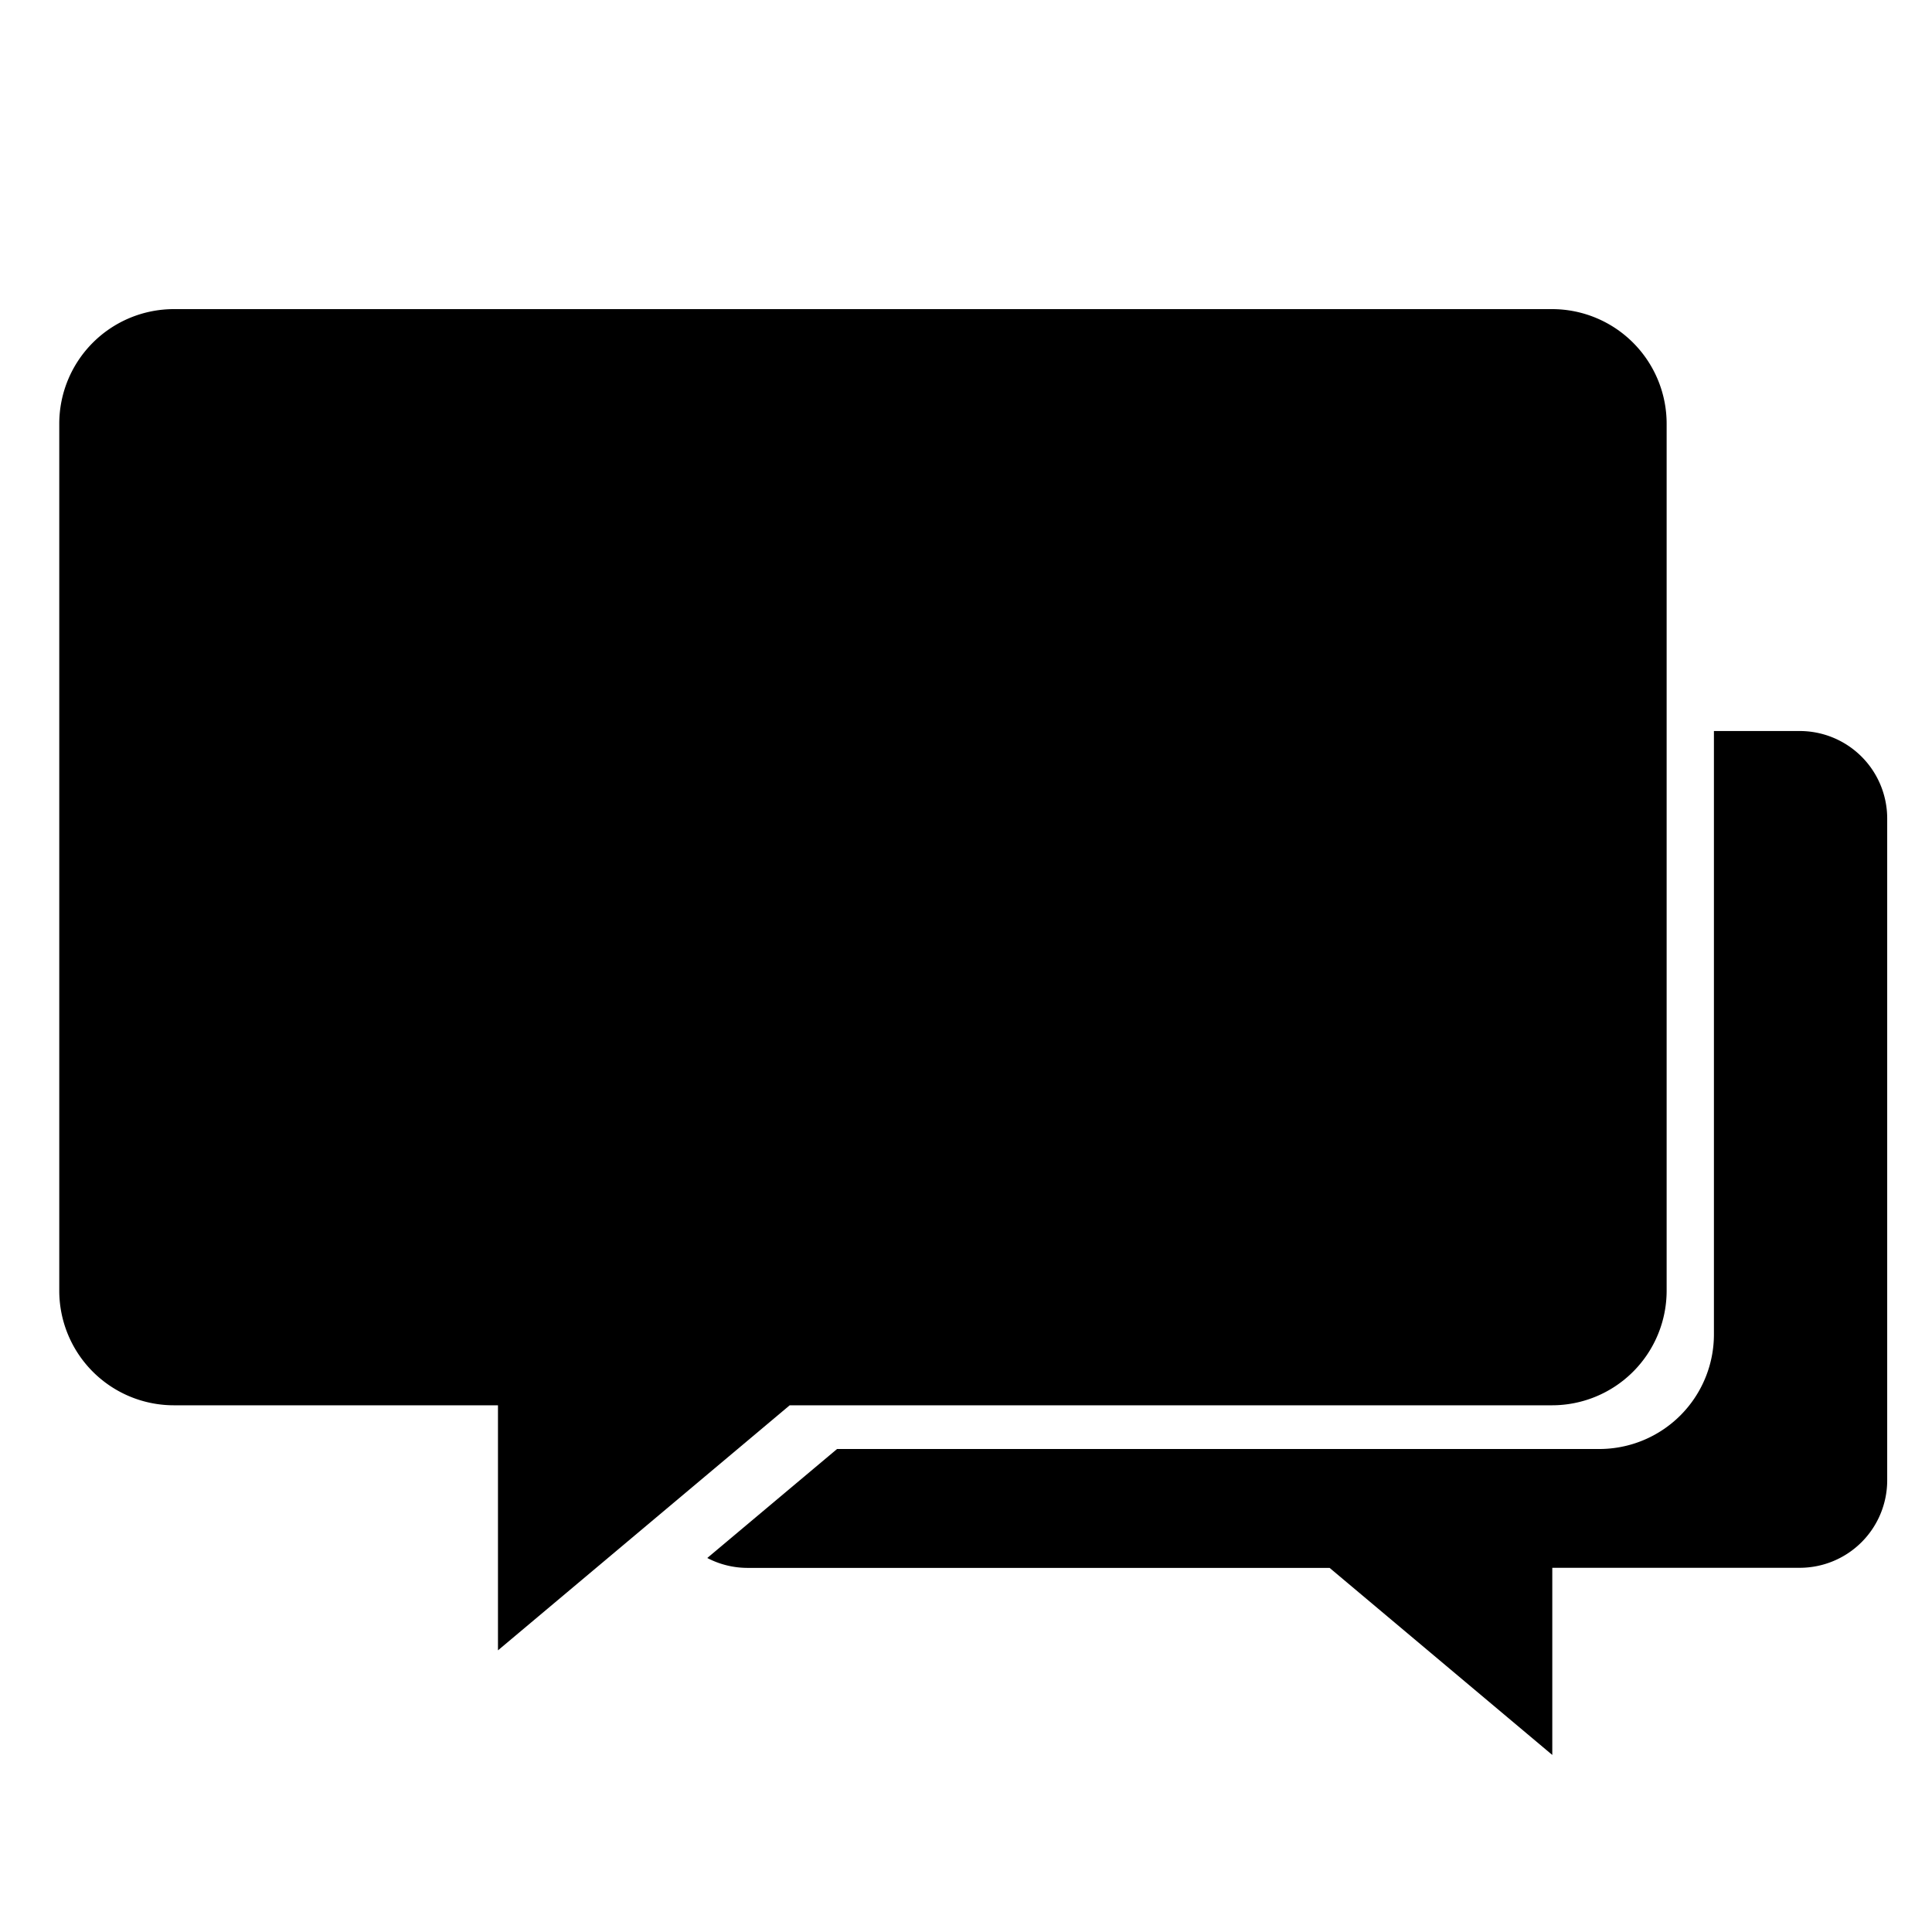 <svg data-name="图层 1" xmlns="http://www.w3.org/2000/svg" viewBox="0 0 800 800" preserveAspectRatio="none"><path d="M642.66 128H72a47.46 47.46 0 0 0-47.46 47.46v359A47.46 47.46 0 0 0 72 581.9h134.2v101.47L327 581.9h315.66a47.46 47.46 0 0 0 47.46-47.46v-359A47.46 47.46 0 0 0 642.66 128z" fill="{{colors[0]}}"/><path d="M745.22 302.7H709.7v249.8a47.46 47.46 0 0 1-47.47 47.5H346.61l-53.74 45.13a36 36 0 0 0 16.74 4.1h240.95l92.21 77.46v-77.5h102.45A36.23 36.23 0 0 0 781.45 613V339a36.23 36.23 0 0 0-36.23-36.3z" fill="{{colors[0]}}"/><rect x="140.72" y="279.79" width="433.26" height="27.9" rx="13.59" fill="{{colors[1]}}"/><rect x="140.72" y="351.18" width="433.26" height="27.9" rx="13.59" fill="{{colors[1]}}"/><rect x="140.72" y="422.57" width="433.26" height="27.9" rx="13.59" fill="{{colors[1]}}"/></svg>